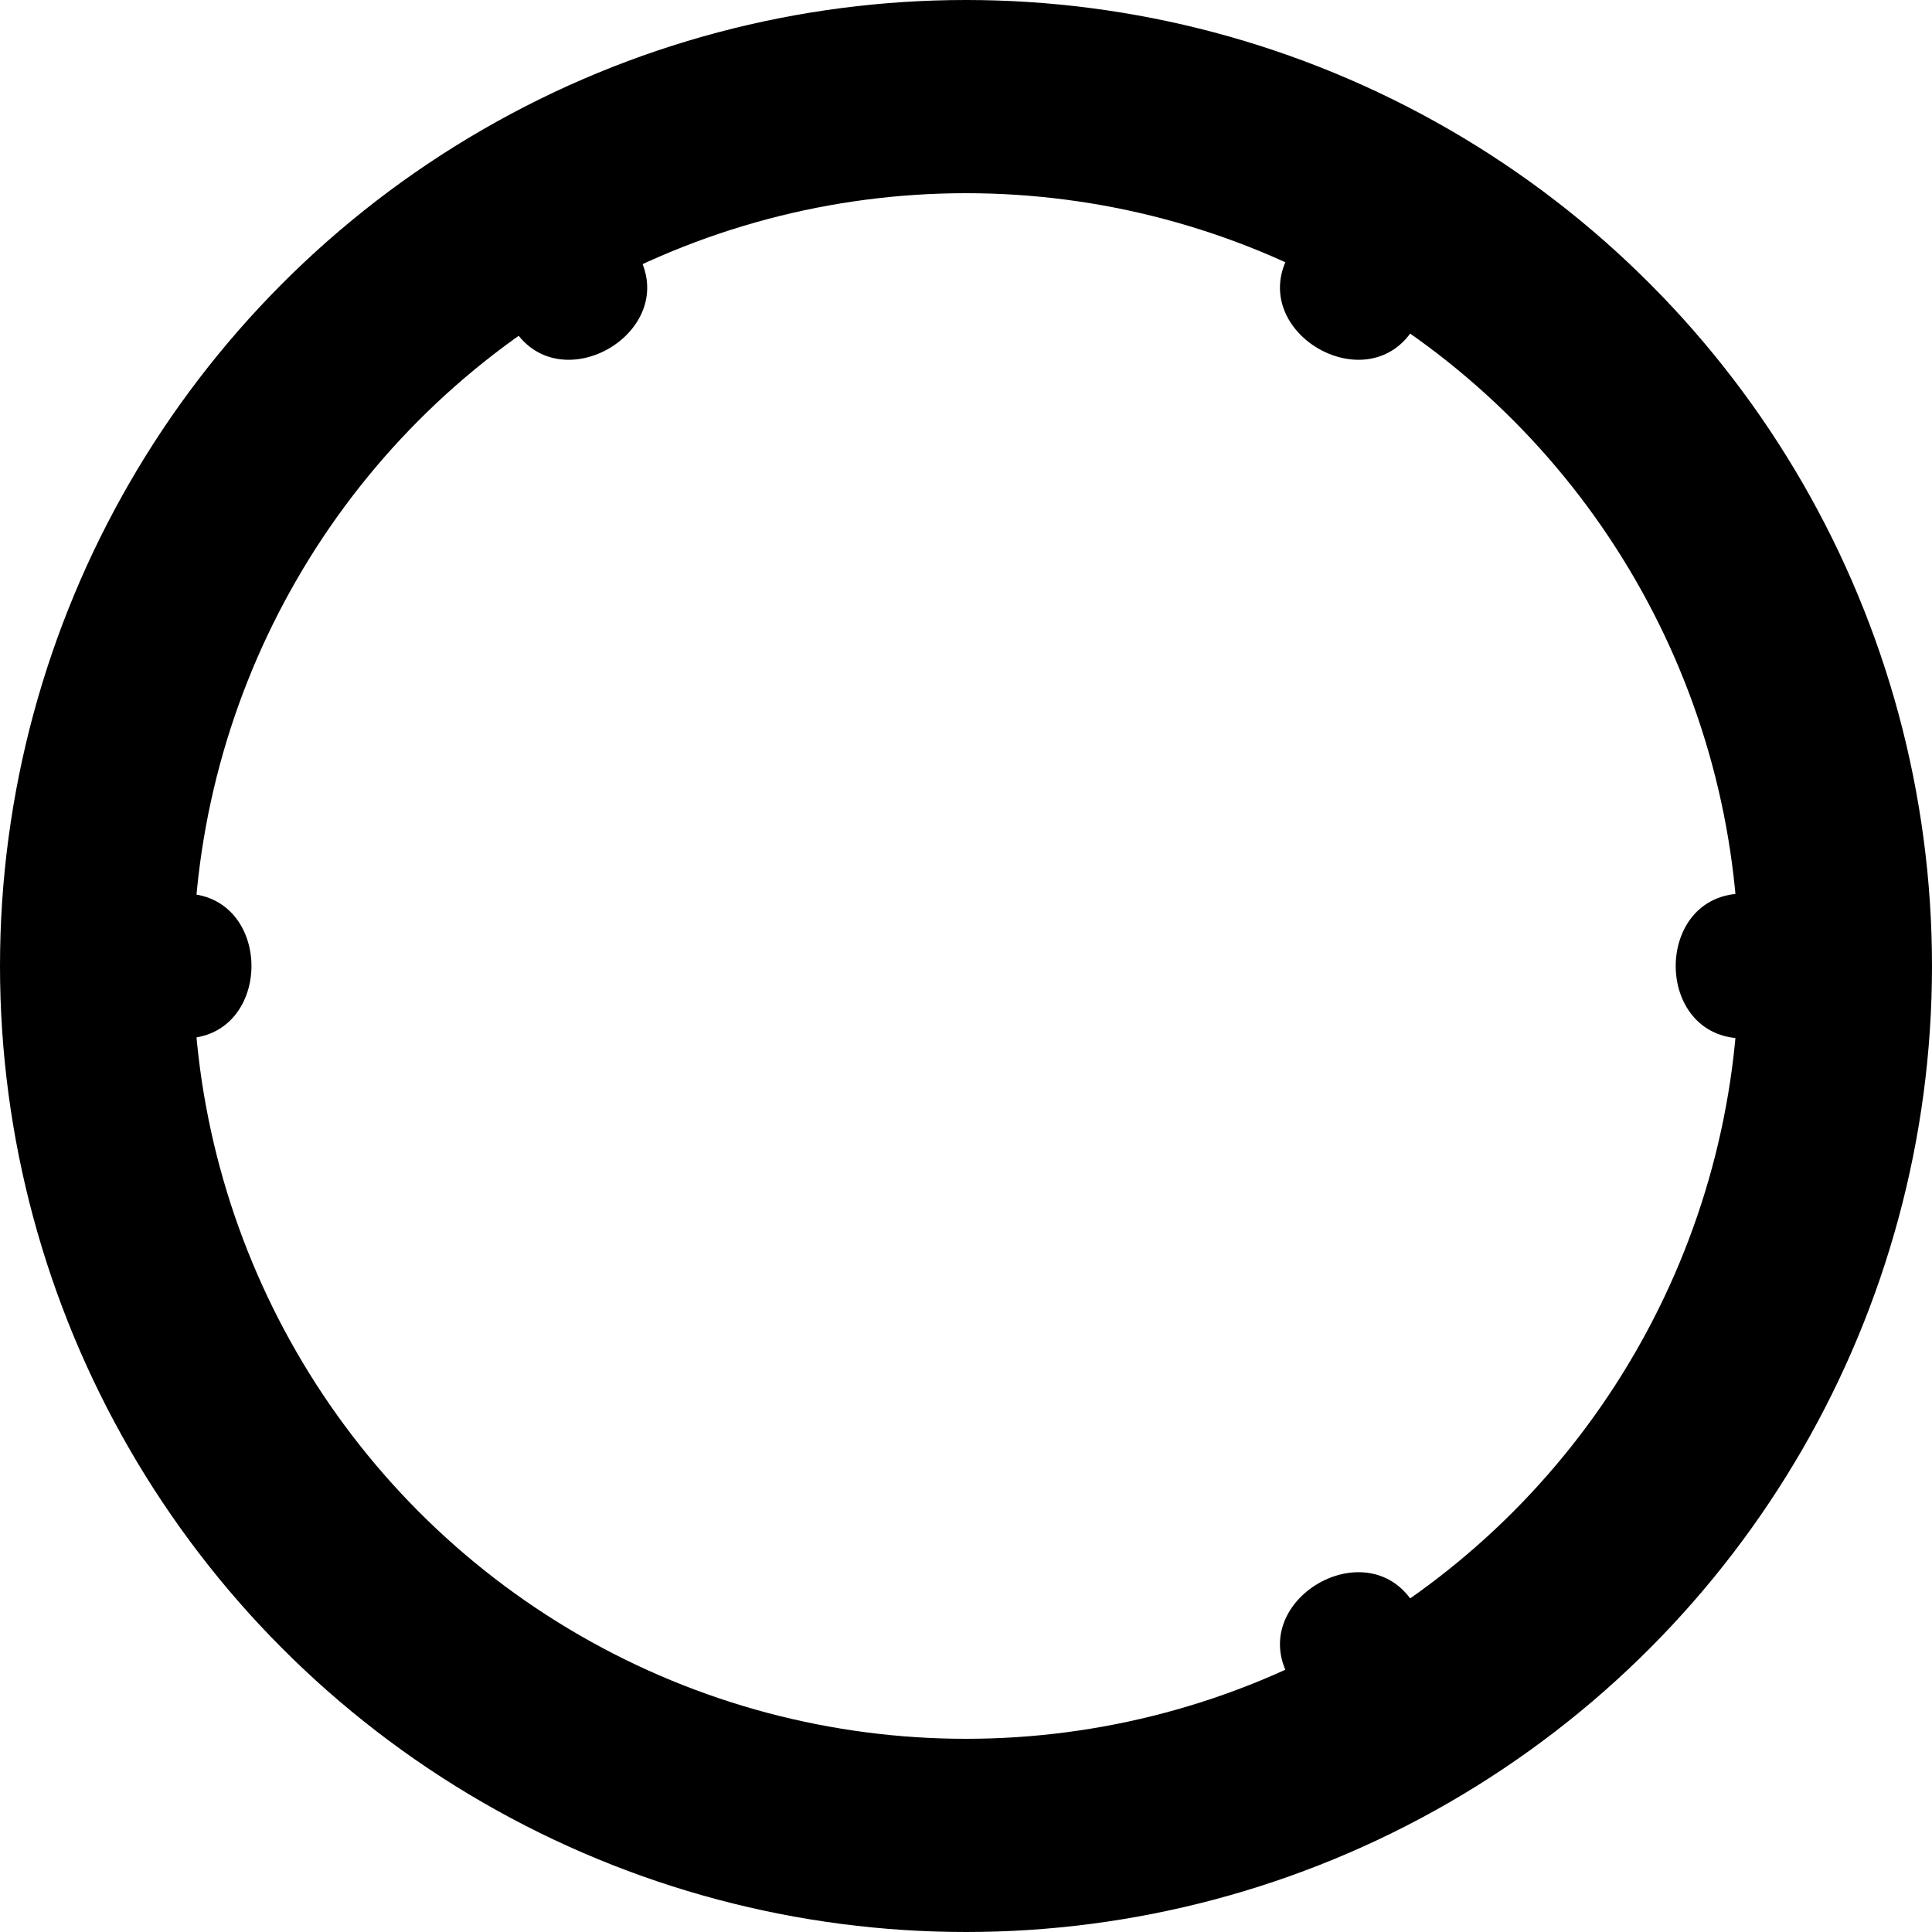 <svg viewBox="0 0 40 40" xmlns="http://www.w3.org/2000/svg"><marker id="a" overflow="visible" orient="auto"><path d="m4 0c0 5-8 5-8 0z"/></marker><circle cx="20" cy="20" r="18" fill="none" stroke="#000" stroke-width="4"/><path d="m27 6h1l8.1 14-8.1 14h-16.1l-8.1-14 8.1-14h1.1" fill="none" marker-mid="url(#a)"/></svg>
